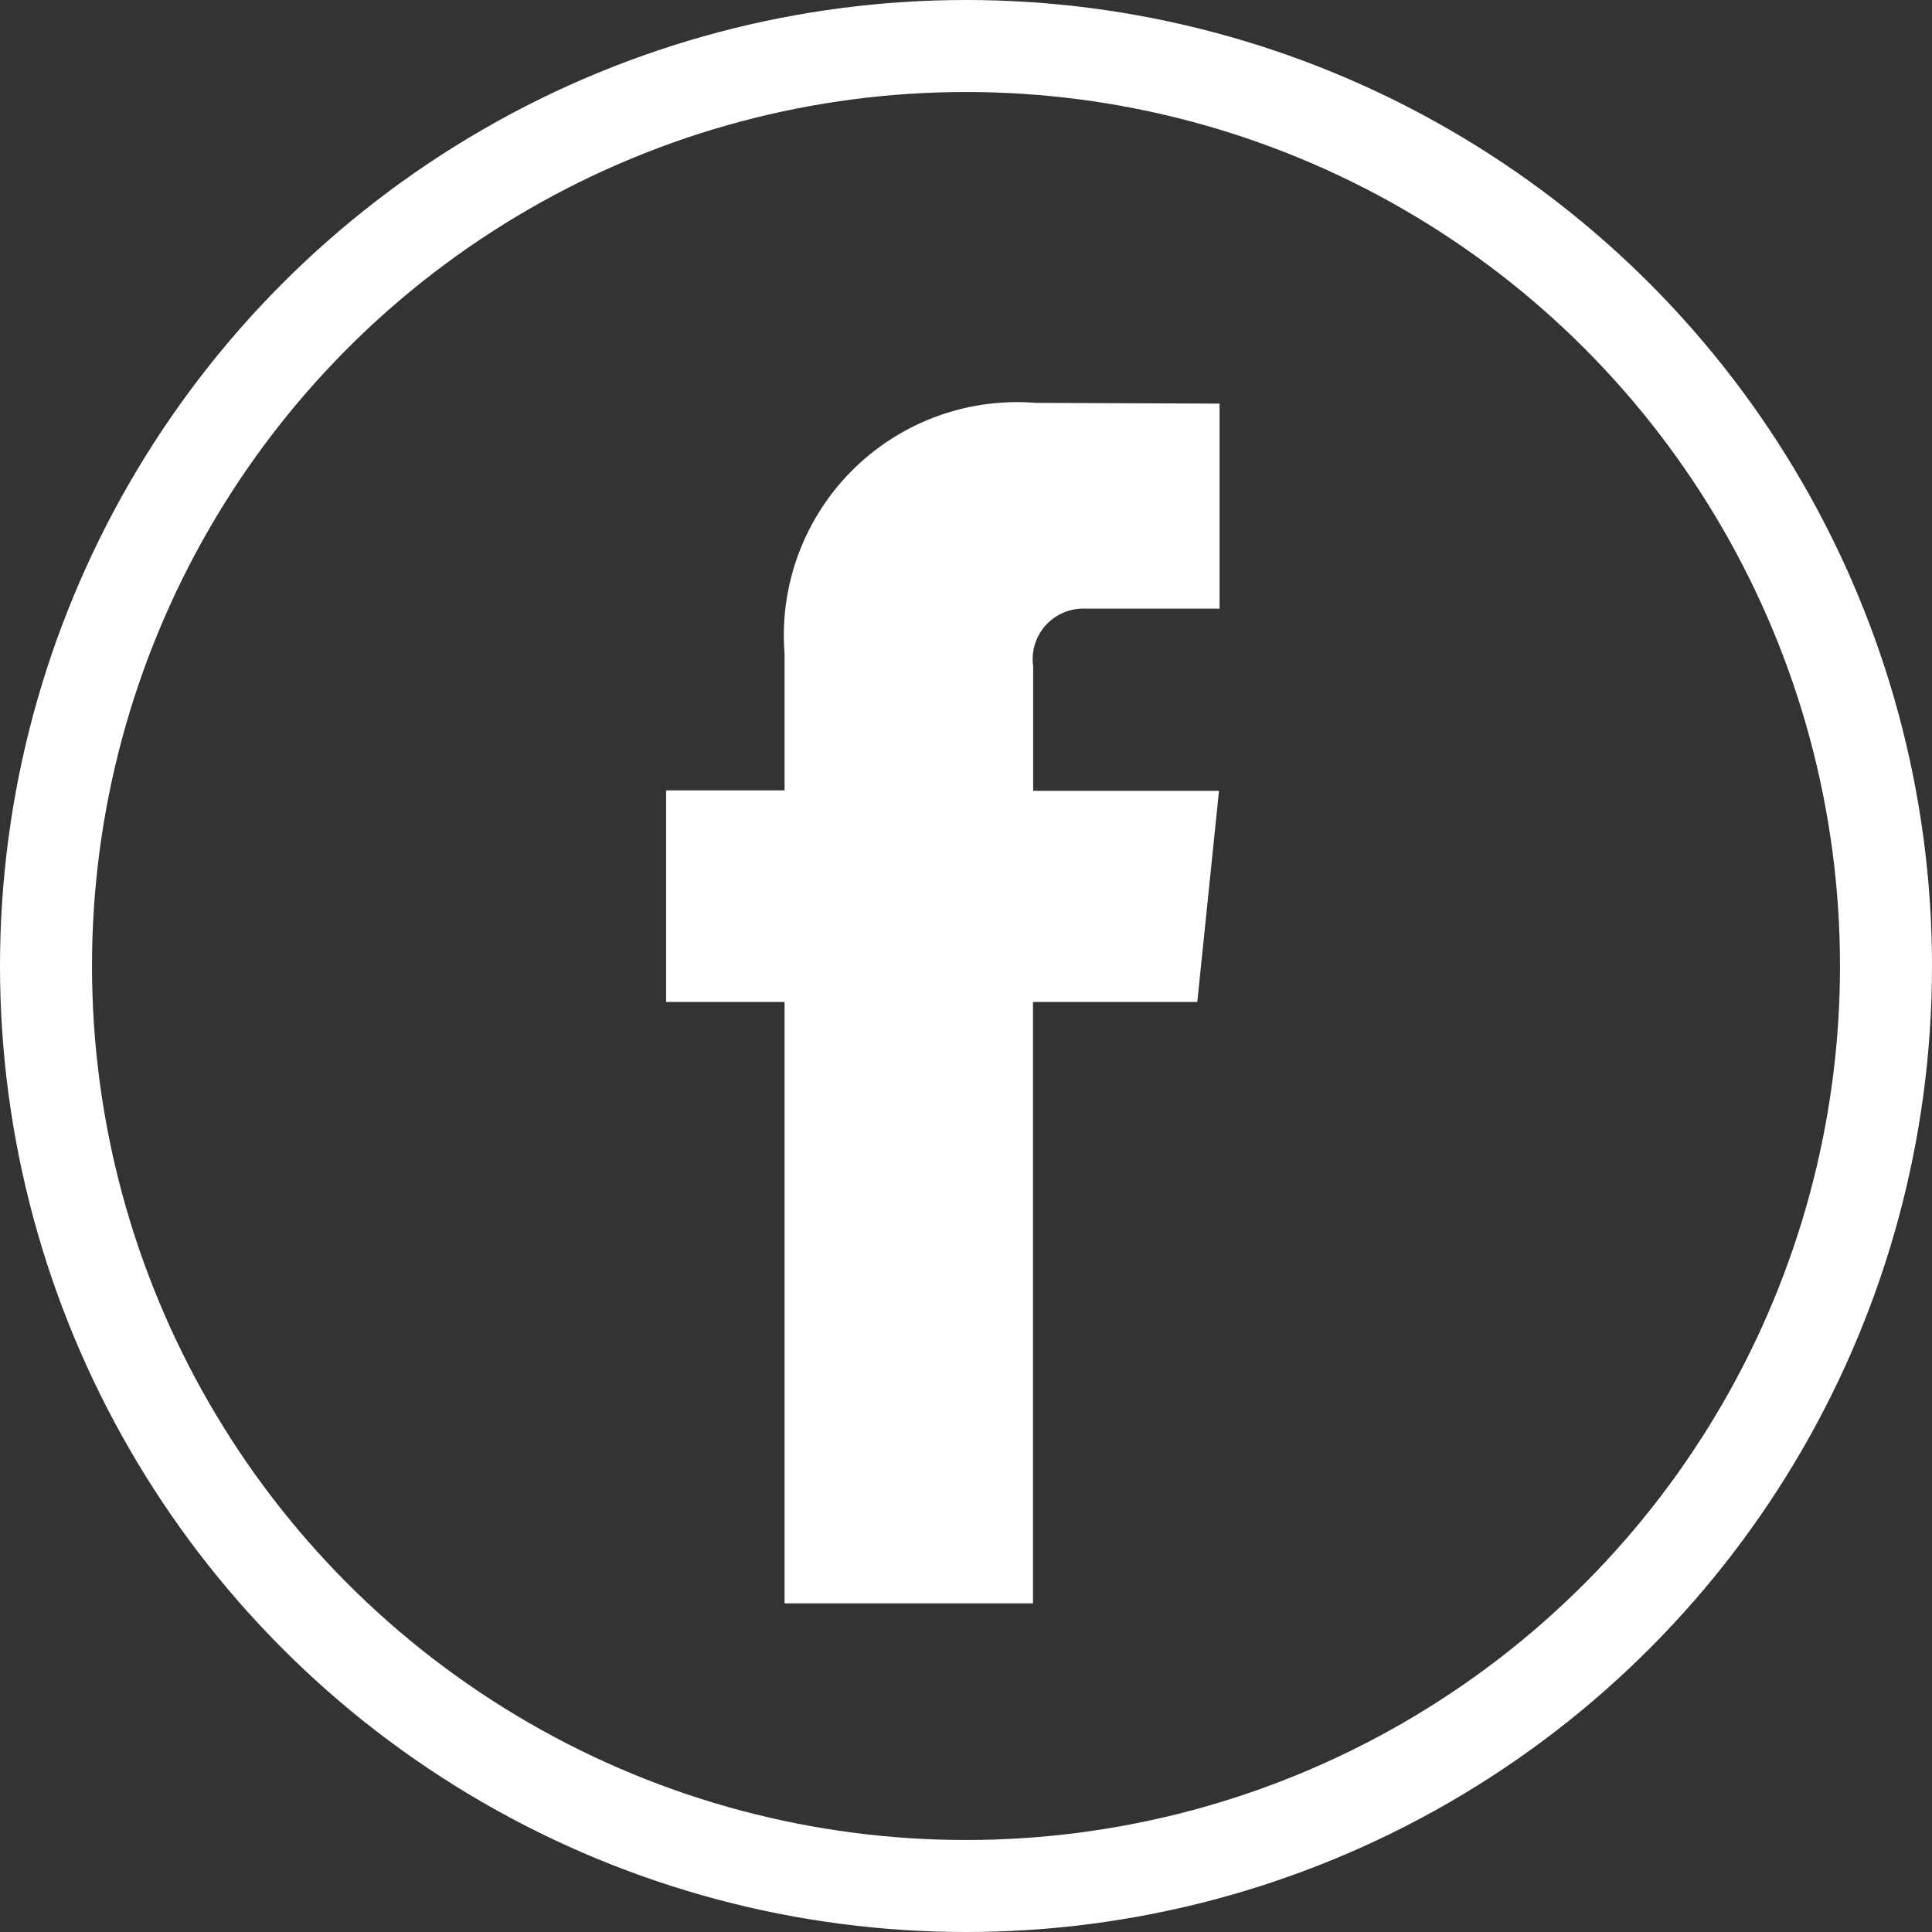 <svg xmlns="http://www.w3.org/2000/svg" width="21" height="21" viewBox="0 0 21 21">
  <rect x="0" y="0" width="21" height="21" fill="#333333" stroke="none"/>
  <g id="facebook" transform="translate(-1190.5 0.5)">
    <g id="facebook-2" data-name="facebook" transform="translate(1191 0)">
      <circle id="Ellipse_5" data-name="Ellipse 5" cx="10" cy="10" r="10" transform="translate(0 0)" fill="none" stroke="#fff" stroke-width="1"/>
      <path id="Path_45" data-name="Path 45" d="M43.586,28.275H41.8v6.537H39.1V28.275H37.812v-2.3H39.1V24.491a2.535,2.535,0,0,1,2.728-2.728l2,.008V24H42.375a.55.55,0,0,0-.573.626V25.98h2.02Z" transform="translate(-31.072 -17.884)" fill="#fff"/>
    </g>
  </g>
</svg>
